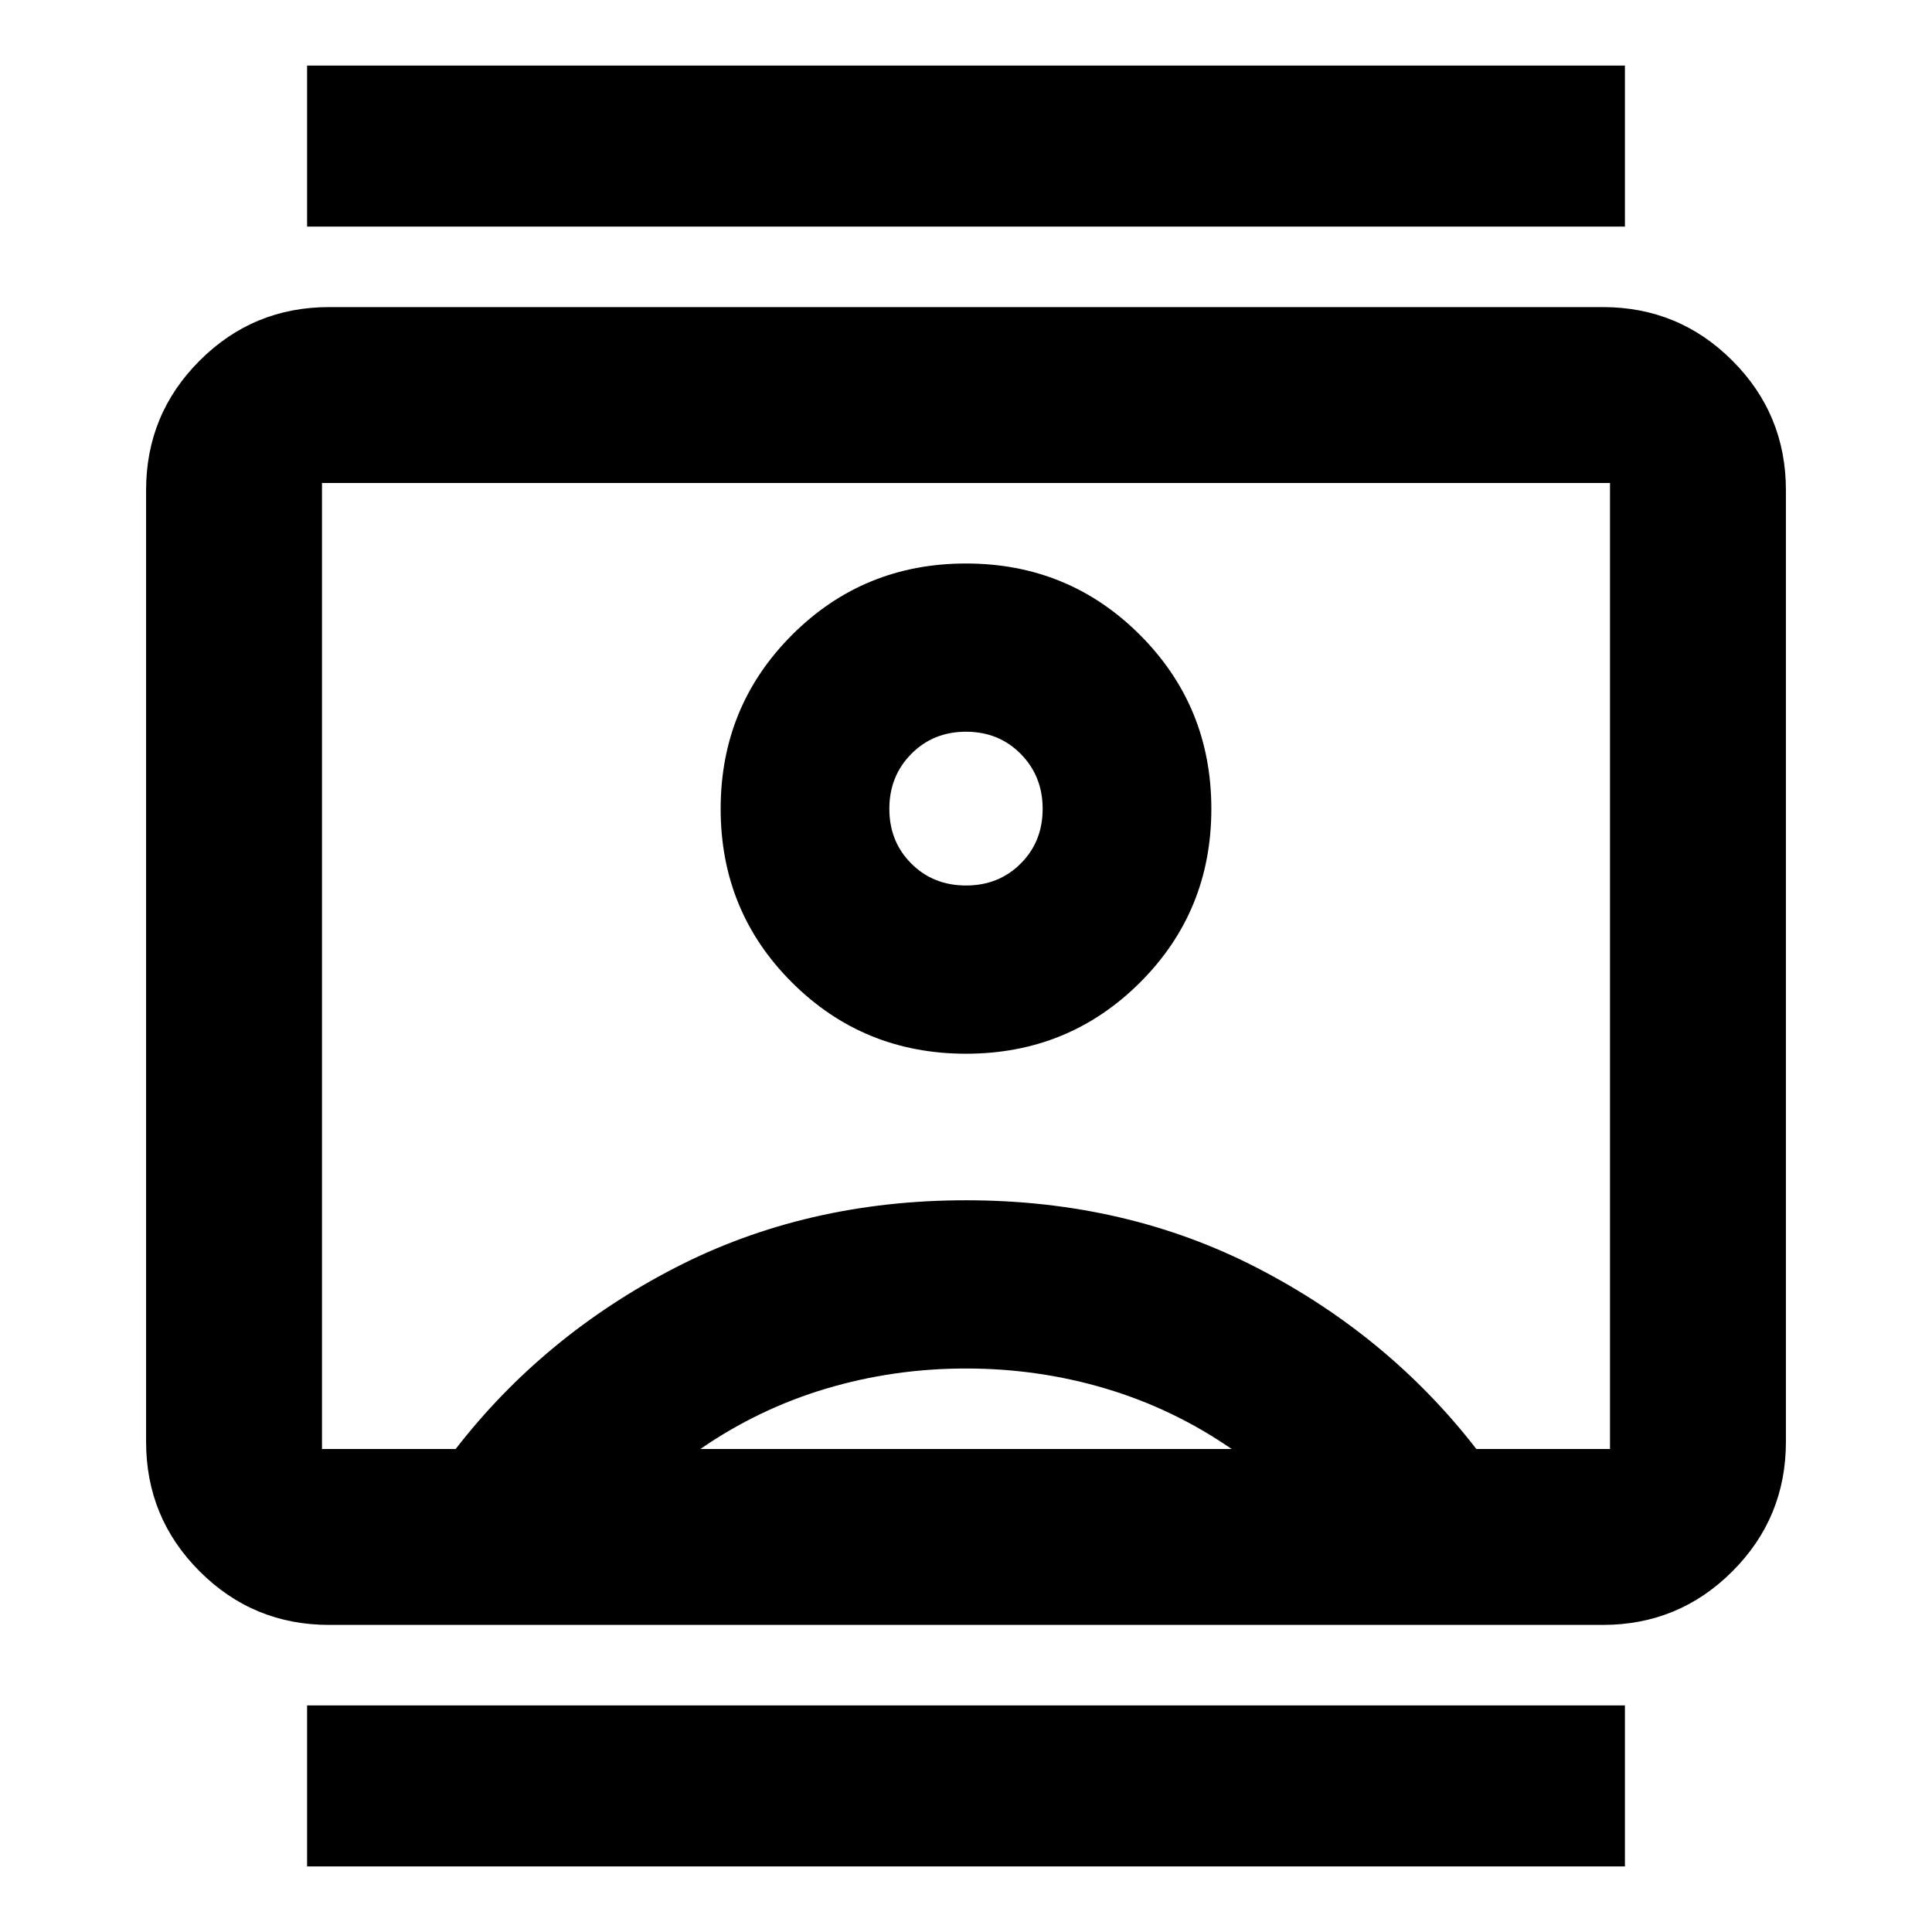 <svg xmlns="http://www.w3.org/2000/svg" height="24" viewBox="0 -960 960 960" width="24"><path d="M152.59-32.59v-80h654.82v80H152.59Zm0-814.82v-80h654.82v80H152.59Zm327.41 411q50.96 0 86.43-35.36 35.48-35.36 35.48-86.32 0-50.95-35.48-86.43Q530.96-680 480-680q-50.96 0-86.43 35.48-35.48 35.48-35.48 86.43 0 50.96 35.48 86.32 35.47 35.36 86.43 35.36ZM163.59-152.59q-37.79 0-64.39-26.61-26.61-26.6-26.61-64.39v-472.82q0-37.79 26.61-64.39 26.6-26.61 64.39-26.61h632.82q37.79 0 64.39 26.61 26.61 26.6 26.61 64.39v472.82q0 37.79-26.61 64.39-26.6 26.61-64.39 26.61H163.59ZM226.41-240q43.57-56.24 108.76-89.91 65.2-33.68 144.83-33.68 79.63 0 144.83 33.68 65.19 33.67 108.76 89.91H800v-480H160v480h66.41ZM348-240h264q-29-20-62.5-30T480-280q-36 0-69.5 10T348-240Zm132-280q-16.28 0-27.18-10.9-10.91-10.9-10.91-27.19 0-16.28 10.91-27.3 10.9-11.02 27.18-11.02t27.18 11.02q10.91 11.02 10.91 27.3 0 16.29-10.91 27.19Q496.28-520 480-520Zm0 40Z"/></svg>